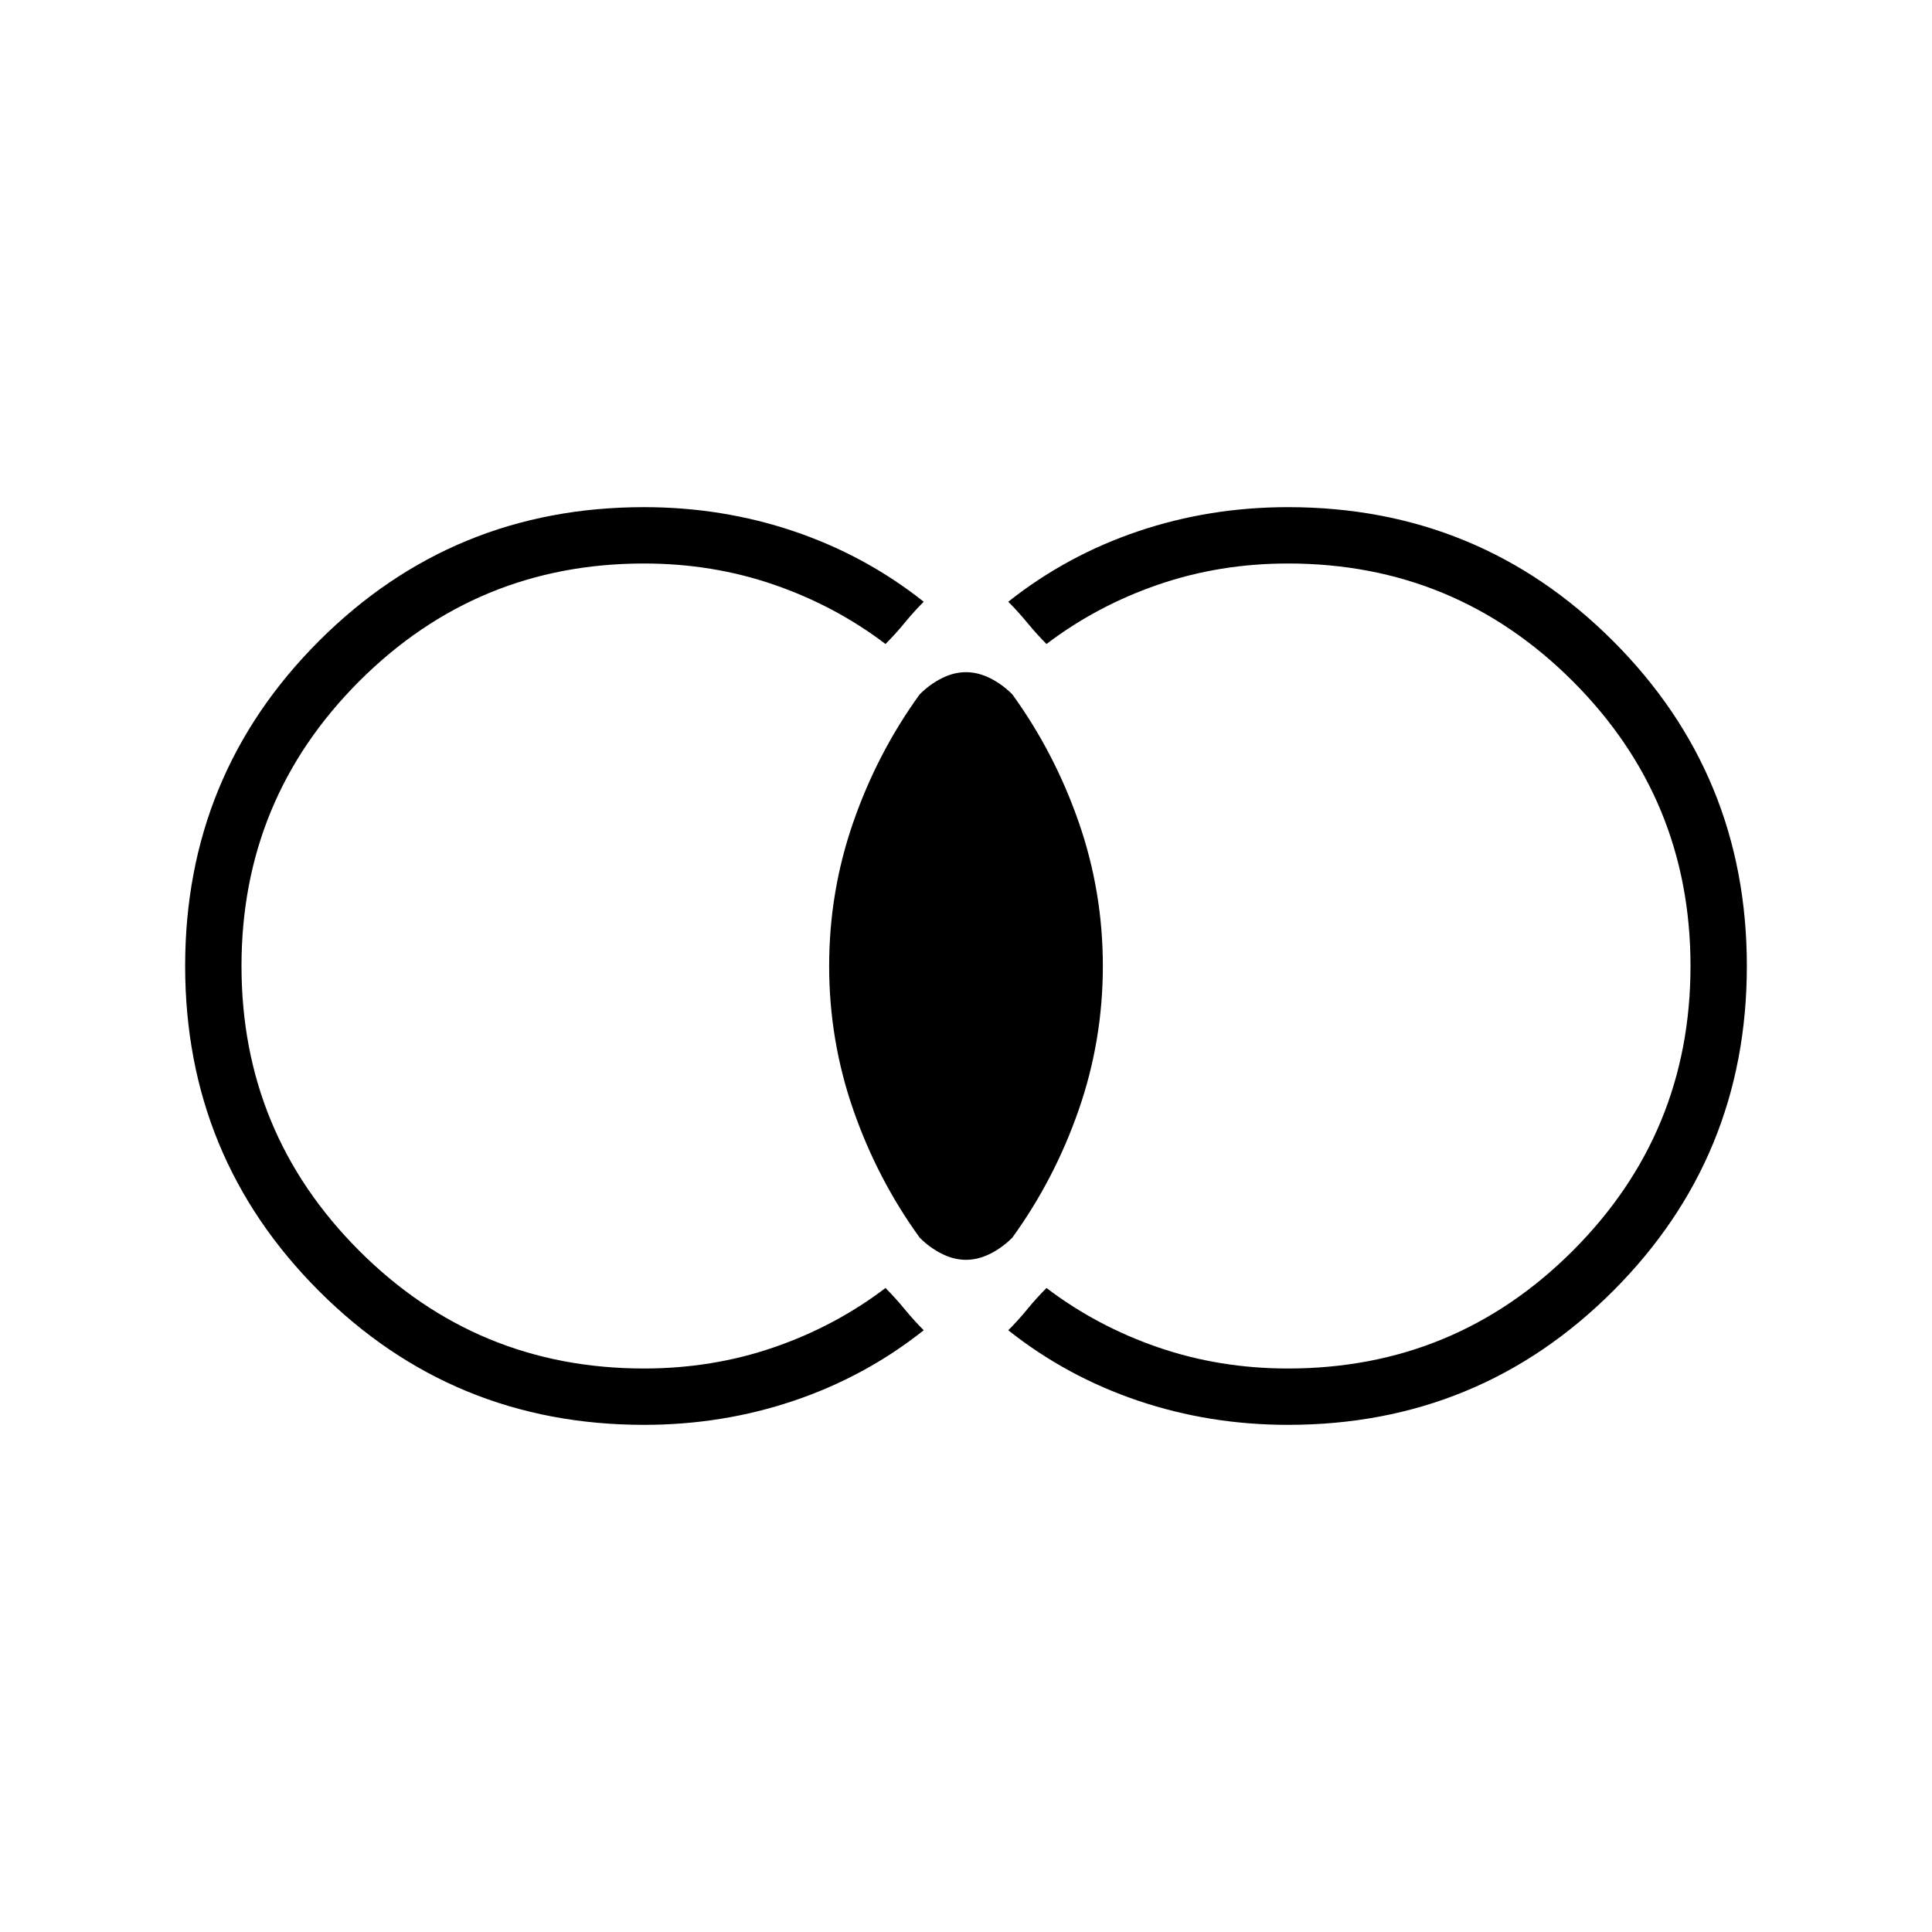 <svg xmlns="http://www.w3.org/2000/svg" height="24" viewBox="0 -960 960 960" width="24"><path d="M320-252q-95 0-161.5-66.5T92-480q0-95 66.5-161.5T320-708q39 0 74.5 12t64.5 35q-5 5-9.5 10.5T440-640q-25-19-55.5-29.5T320-680q-83 0-141.5 58.5T120-480q0 83 58.5 141.5T320-280q34 0 64.5-10.5T440-320q5 5 9.5 10.5T459-299q-29 23-64.5 35T320-252Zm320 0q-39 0-74.5-12T501-299q5-5 9.5-10.5T520-320q25 19 55.5 29.5T640-280q83 0 141.5-58.5T840-480q0-83-58.5-141.5T640-680q-34 0-64.5 10.5T520-640q-5-5-9.5-10.5T501-661q29-23 64.5-35t74.5-12q95 0 161.5 66.5T868-480q0 95-66.5 161.5T640-252Zm-160-82q-6 0-12-3t-11-8q-21-29-33-63.5T412-480q0-37 12-71.5t33-63.5q5-5 11-8t12-3q6 0 12 3t11 8q21 29 33 63.5t12 71.5q0 37-12 71.5T503-345q-5 5-11 8t-12 3Z"/></svg>